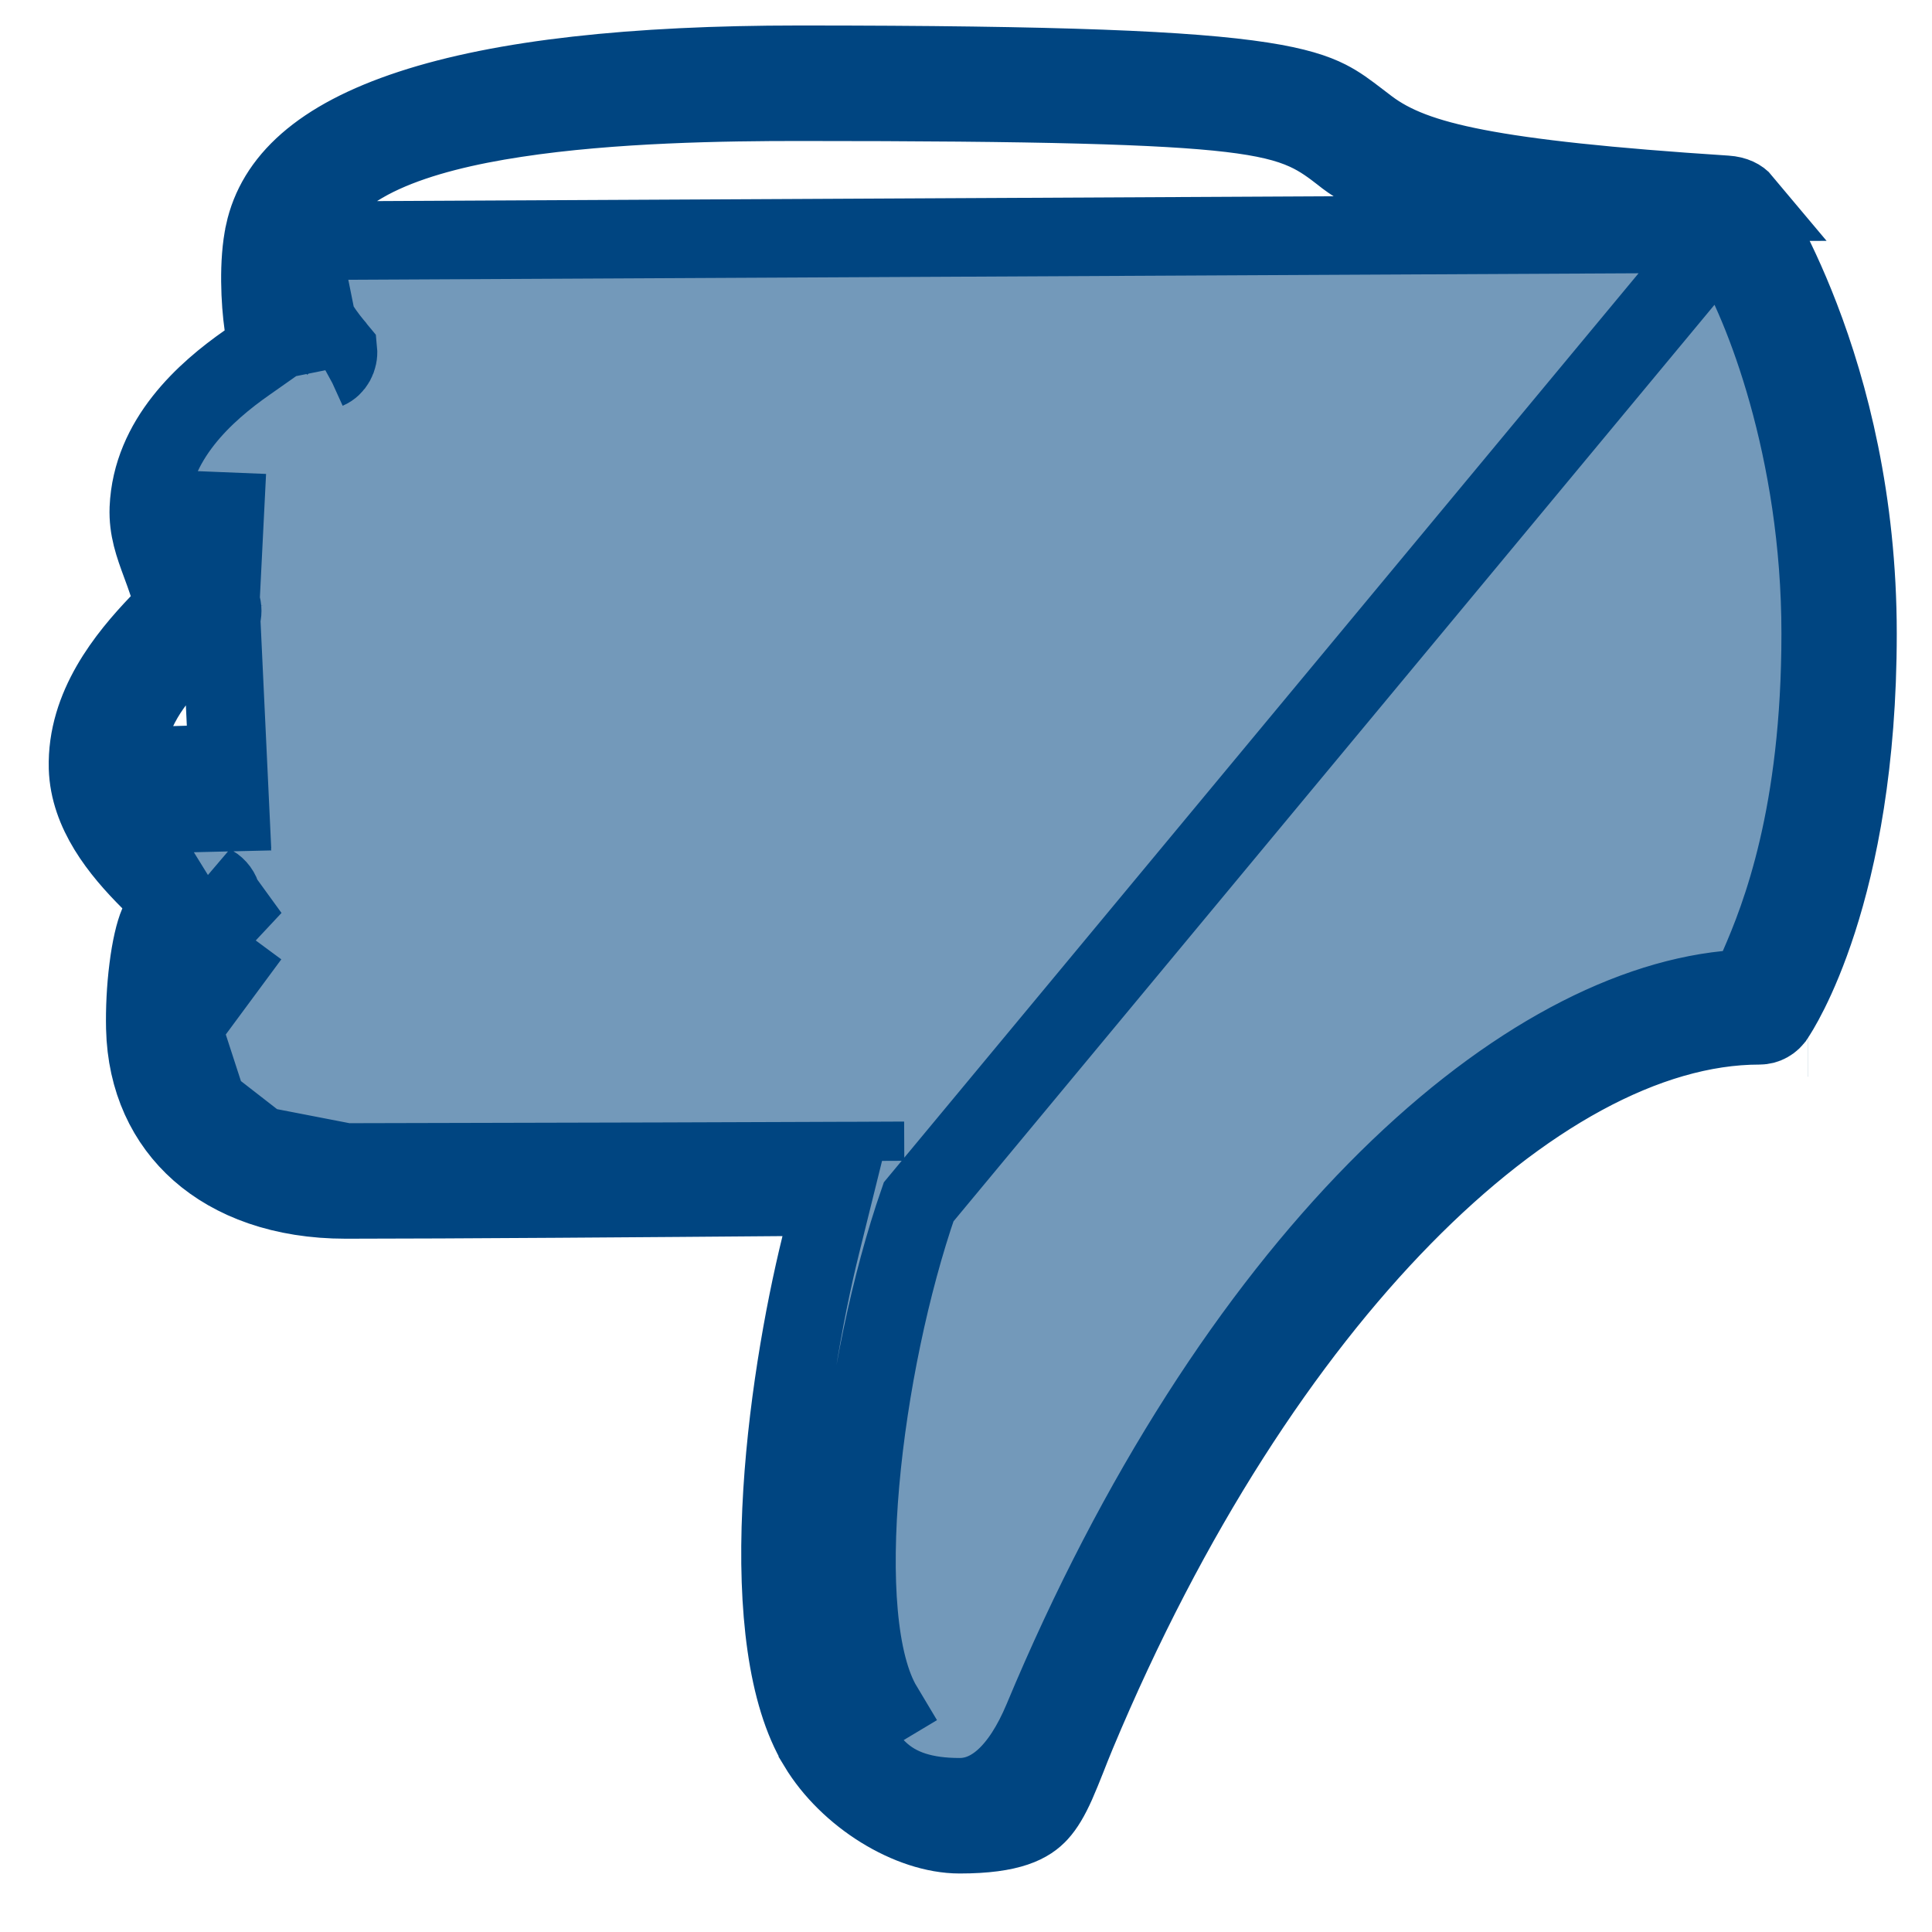 <svg width="23" height="23" viewBox="0 0 23 23" fill="none" xmlns="http://www.w3.org/2000/svg">
<path d="M20.49 2.801L20.613 3.005C20.98 3.609 21.675 5.335 21.675 7.543C21.675 9.701 21.2 10.911 20.938 11.509L20.829 11.759L20.557 11.787C19.302 11.915 17.839 12.703 16.387 14.178C14.942 15.647 13.542 17.764 12.414 20.469L12.414 20.469C12.153 21.091 11.808 21.396 11.425 21.396C11.012 21.396 10.693 21.302 10.456 21.074C10.348 20.971 10.278 20.858 10.229 20.771C10.197 20.715 10.18 20.683 10.166 20.655C10.15 20.625 10.137 20.601 10.112 20.558C10.112 20.557 10.112 20.557 10.112 20.557L10.513 20.317C9.891 19.28 10.265 16.244 10.936 14.308L20.49 2.801ZM20.49 2.801L20.252 2.782M20.49 2.801L20.252 2.782M20.252 2.782C19.028 2.68 18.109 2.562 17.417 2.409C16.721 2.255 16.294 2.074 16.025 1.871C16.008 1.858 15.99 1.844 15.97 1.828C15.869 1.75 15.732 1.643 15.55 1.56C15.328 1.458 15.052 1.393 14.648 1.345C13.846 1.25 12.392 1.211 9.509 1.211C8.627 1.211 7.293 1.229 6.139 1.405C5.564 1.492 5.004 1.623 4.558 1.827C4.127 2.024 3.69 2.343 3.576 2.865L3.576 2.866M20.252 2.782L3.576 2.866M3.576 2.866C3.484 3.291 3.666 3.665 3.802 3.879C3.876 3.995 3.953 4.089 4.01 4.155C4.015 4.16 4.019 4.164 4.023 4.169C4.033 4.269 3.978 4.365 3.897 4.4L3.886 4.405M3.576 2.866L3.886 4.405M3.886 4.405L3.875 4.411L3.886 4.405ZM2.623 7.17C2.614 7.16 2.603 7.148 2.592 7.135C2.546 7.082 2.486 7.007 2.428 6.91C2.312 6.718 2.195 6.432 2.21 6.071C2.21 6.071 2.21 6.071 2.21 6.071L2.677 6.09L2.623 7.17ZM2.623 7.17C2.672 7.275 2.636 7.399 2.557 7.454L2.544 7.463L2.532 7.473C2.597 7.42 2.287 7.625 2.044 7.876C1.795 8.133 1.471 8.57 1.487 9.128C1.487 9.128 1.487 9.129 1.487 9.129L1.954 9.115C1.971 9.68 2.69 10.083 2.758 10.121C2.76 10.122 2.762 10.123 2.762 10.124L2.623 7.17ZM2.973 11.143C2.577 10.894 2.577 10.894 2.577 10.895L2.577 10.895L2.576 10.895L2.576 10.896L2.574 10.899L2.57 10.906L2.555 10.931C2.543 10.952 2.526 10.98 2.507 11.016C2.469 11.087 2.419 11.186 2.369 11.305C2.273 11.533 2.16 11.874 2.169 12.231M2.973 11.143L2.169 12.231C2.169 12.231 2.169 12.231 2.169 12.231M2.973 11.143L2.577 10.894L2.588 10.876L2.601 10.859C2.636 10.814 2.653 10.748 2.64 10.678C2.628 10.619 2.587 10.562 2.53 10.529L2.526 10.527L2.973 11.143ZM2.169 12.231C2.177 12.599 2.285 12.906 2.468 13.151M2.169 12.231L2.468 13.151M2.468 13.151C2.647 13.391 2.88 13.544 3.1 13.642M2.468 13.151L3.1 13.642M3.1 13.642C3.529 13.832 3.975 13.839 4.117 13.839M3.1 13.642L4.117 13.839M4.117 13.839C4.984 13.839 6.529 13.835 7.858 13.83M4.117 13.839L7.858 13.83M7.858 13.83C8.522 13.828 9.132 13.826 9.576 13.824M7.858 13.83L9.576 13.824M9.576 13.824L10.104 13.822M9.576 13.824L10.104 13.822M10.104 13.822L10.248 13.822M10.104 13.822L10.248 13.822M10.248 13.822L10.286 13.822M10.248 13.822L10.286 13.822M10.286 13.822L10.295 13.821M10.286 13.822L10.295 13.821M10.295 13.821L10.297 13.821M10.295 13.821L10.297 13.821M10.297 13.821L10.298 13.821M10.297 13.821L10.298 13.821M10.298 13.821H10.298M10.298 13.821H10.298M10.298 13.821L10.296 13.354L10.298 13.821ZM16.288 1.519L16.288 1.519C16.575 1.735 16.95 1.884 17.58 2.005C18.207 2.126 19.131 2.227 20.547 2.319C20.656 2.326 20.717 2.364 20.747 2.4C20.746 2.4 20.748 2.402 20.751 2.407C20.792 2.468 21.11 2.947 21.43 3.78C21.774 4.674 22.113 5.958 22.113 7.543C22.113 10.634 21.173 12.038 21.132 12.1C21.131 12.101 21.131 12.102 21.131 12.102L21.13 12.103C21.11 12.135 21.083 12.161 21.05 12.179C21.018 12.197 20.982 12.206 20.945 12.206H20.945C19.6 12.206 18.102 13.052 16.703 14.477C15.29 15.916 13.916 18.006 12.816 20.638L12.816 20.638C12.77 20.749 12.733 20.842 12.7 20.927C12.656 21.038 12.617 21.135 12.572 21.237C12.499 21.4 12.435 21.505 12.366 21.581C12.254 21.703 12.047 21.836 11.424 21.836C10.835 21.836 10.099 21.387 9.736 20.783L9.736 20.782C9.369 20.176 9.25 19.144 9.304 17.973C9.356 16.827 9.567 15.648 9.769 14.828L9.914 14.243L9.312 14.248C7.895 14.26 5.334 14.279 4.116 14.279C3.361 14.279 2.772 14.054 2.376 13.704C1.983 13.357 1.745 12.86 1.73 12.241L1.73 12.24C1.725 12.018 1.737 11.763 1.767 11.529C1.797 11.286 1.842 11.101 1.885 11.001L2.013 10.709L1.787 10.483C1.42 10.117 1.064 9.668 1.048 9.141C1.028 8.414 1.506 7.827 1.895 7.42L2.088 7.218L2.001 6.951C1.973 6.866 1.944 6.788 1.917 6.715C1.832 6.484 1.763 6.294 1.772 6.052L1.772 6.052C1.806 5.233 2.443 4.665 2.943 4.316L3.179 4.15L3.137 3.865C3.099 3.6 3.073 3.116 3.149 2.772L3.149 2.771C3.281 2.163 3.799 1.657 4.893 1.298C5.984 0.94 7.537 0.771 9.509 0.771C12.636 0.771 14.171 0.837 15.018 0.968C15.432 1.032 15.655 1.108 15.807 1.185C15.938 1.252 16.03 1.322 16.174 1.432C16.209 1.459 16.246 1.487 16.288 1.519ZM21.526 12.351L21.527 12.351L21.526 12.351ZM2.66 7.209C2.66 7.209 2.66 7.208 2.66 7.208L2.66 7.208L2.66 7.209Z" fill="#004581" fill-opacity="0.55" stroke="#004581" stroke-width="0.935"/>
</svg>

